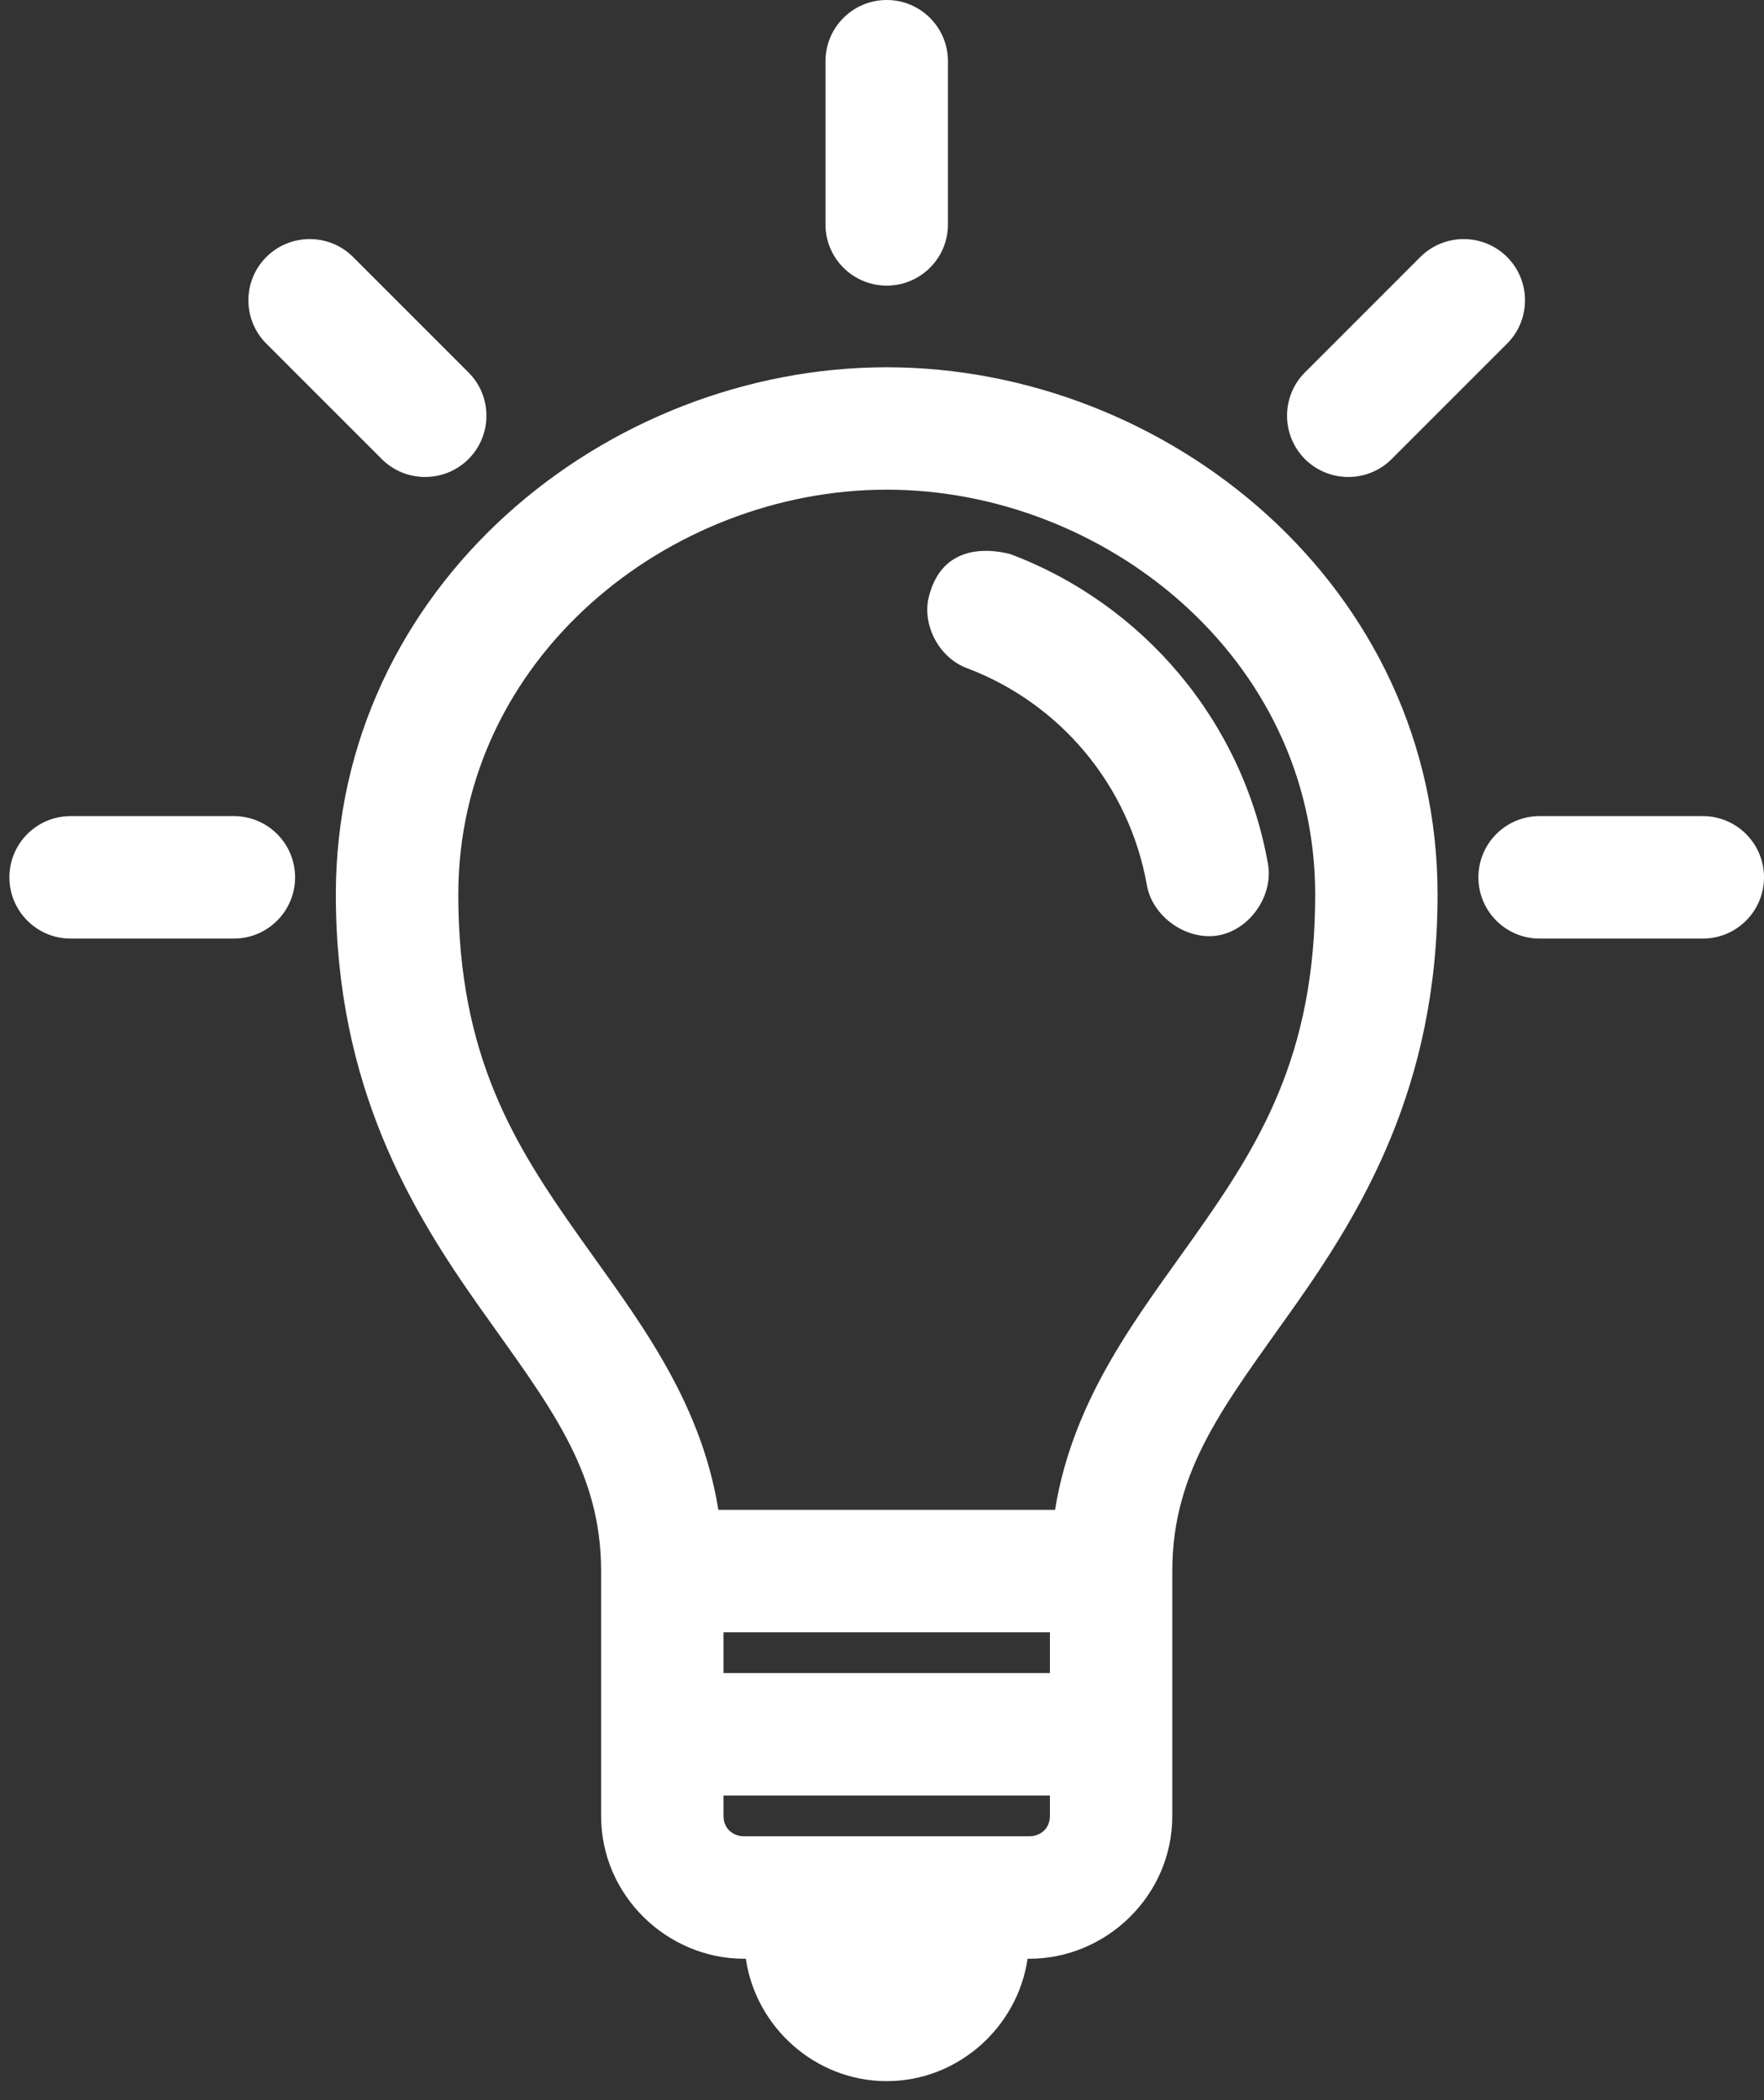 <svg width="21" height="25" viewBox="0 0 21 25" fill="none" xmlns="http://www.w3.org/2000/svg">
<rect x="0" y="0" width="21" height="25" fill="#333333" stroke="none"/>
<path d="M10.556 0C10.959 0 11.285 0.326 11.285 0.729V2.672C11.285 3.074 10.959 3.4 10.556 3.4C10.154 3.4 9.827 3.074 9.827 2.672V0.729C9.827 0.326 10.154 0 10.556 0ZM17.425 2.846C17.612 2.846 17.799 2.917 17.941 3.059C18.226 3.343 18.226 3.807 17.941 4.091L16.567 5.465C16.283 5.749 15.82 5.749 15.535 5.465C15.251 5.18 15.251 4.717 15.535 4.433L16.909 3.059C17.051 2.917 17.239 2.846 17.425 2.846ZM3.687 2.846C3.874 2.846 4.061 2.917 4.203 3.059L5.577 4.433C5.862 4.717 5.862 5.18 5.577 5.465C5.292 5.749 4.829 5.749 4.545 5.465L3.171 4.091C2.886 3.807 2.886 3.343 3.171 3.059C3.313 2.917 3.501 2.846 3.687 2.846ZM10.556 4.372C13.895 4.372 17.114 6.97 17.114 10.649C17.114 12.939 16.207 14.424 15.399 15.567C14.591 16.711 13.956 17.485 13.956 18.702V21.616C13.956 22.574 13.161 23.317 12.256 23.317H12.233C12.114 24.134 11.403 24.774 10.556 24.774C9.709 24.774 8.998 24.134 8.879 23.317H8.856C7.951 23.317 7.156 22.574 7.156 21.616V18.702C7.156 17.485 6.522 16.711 5.714 15.567C4.905 14.424 3.998 12.939 3.998 10.649C3.998 6.97 7.217 4.372 10.556 4.372ZM10.556 5.829C7.971 5.829 5.456 7.827 5.456 10.649C5.456 12.576 6.127 13.634 6.898 14.725C7.555 15.655 8.336 16.631 8.552 17.973H12.56C12.777 16.631 13.557 15.655 14.214 14.725C14.985 13.634 15.657 12.576 15.657 10.649C15.657 7.827 13.141 5.829 10.556 5.829ZM11.702 6.558C11.806 6.554 11.917 6.568 12.028 6.596C13.609 7.192 14.793 8.584 15.095 10.284C15.161 10.662 14.88 11.069 14.503 11.135C14.125 11.2 13.718 10.913 13.653 10.535C13.441 9.344 12.617 8.371 11.512 7.954C11.196 7.837 10.99 7.475 11.049 7.142C11.137 6.734 11.391 6.569 11.702 6.558ZM20.271 9.715C20.674 9.715 21 10.041 21 10.444C21 10.846 20.674 11.173 20.271 11.173H18.328C17.926 11.173 17.6 10.846 17.6 10.444C17.6 10.041 17.926 9.715 18.328 9.715H20.271ZM2.784 9.715C3.186 9.715 3.513 10.041 3.513 10.444C3.513 10.846 3.186 11.173 2.784 11.173H0.841C0.438 11.173 0.112 10.846 0.112 10.444C0.112 10.041 0.438 9.715 0.841 9.715H2.784ZM12.499 19.431H8.613V19.916H12.499V19.431ZM12.499 21.374H8.613V21.616C8.613 21.775 8.735 21.859 8.856 21.859H12.256C12.377 21.859 12.499 21.775 12.499 21.616V21.374Z" fill="white"/>
</svg>
